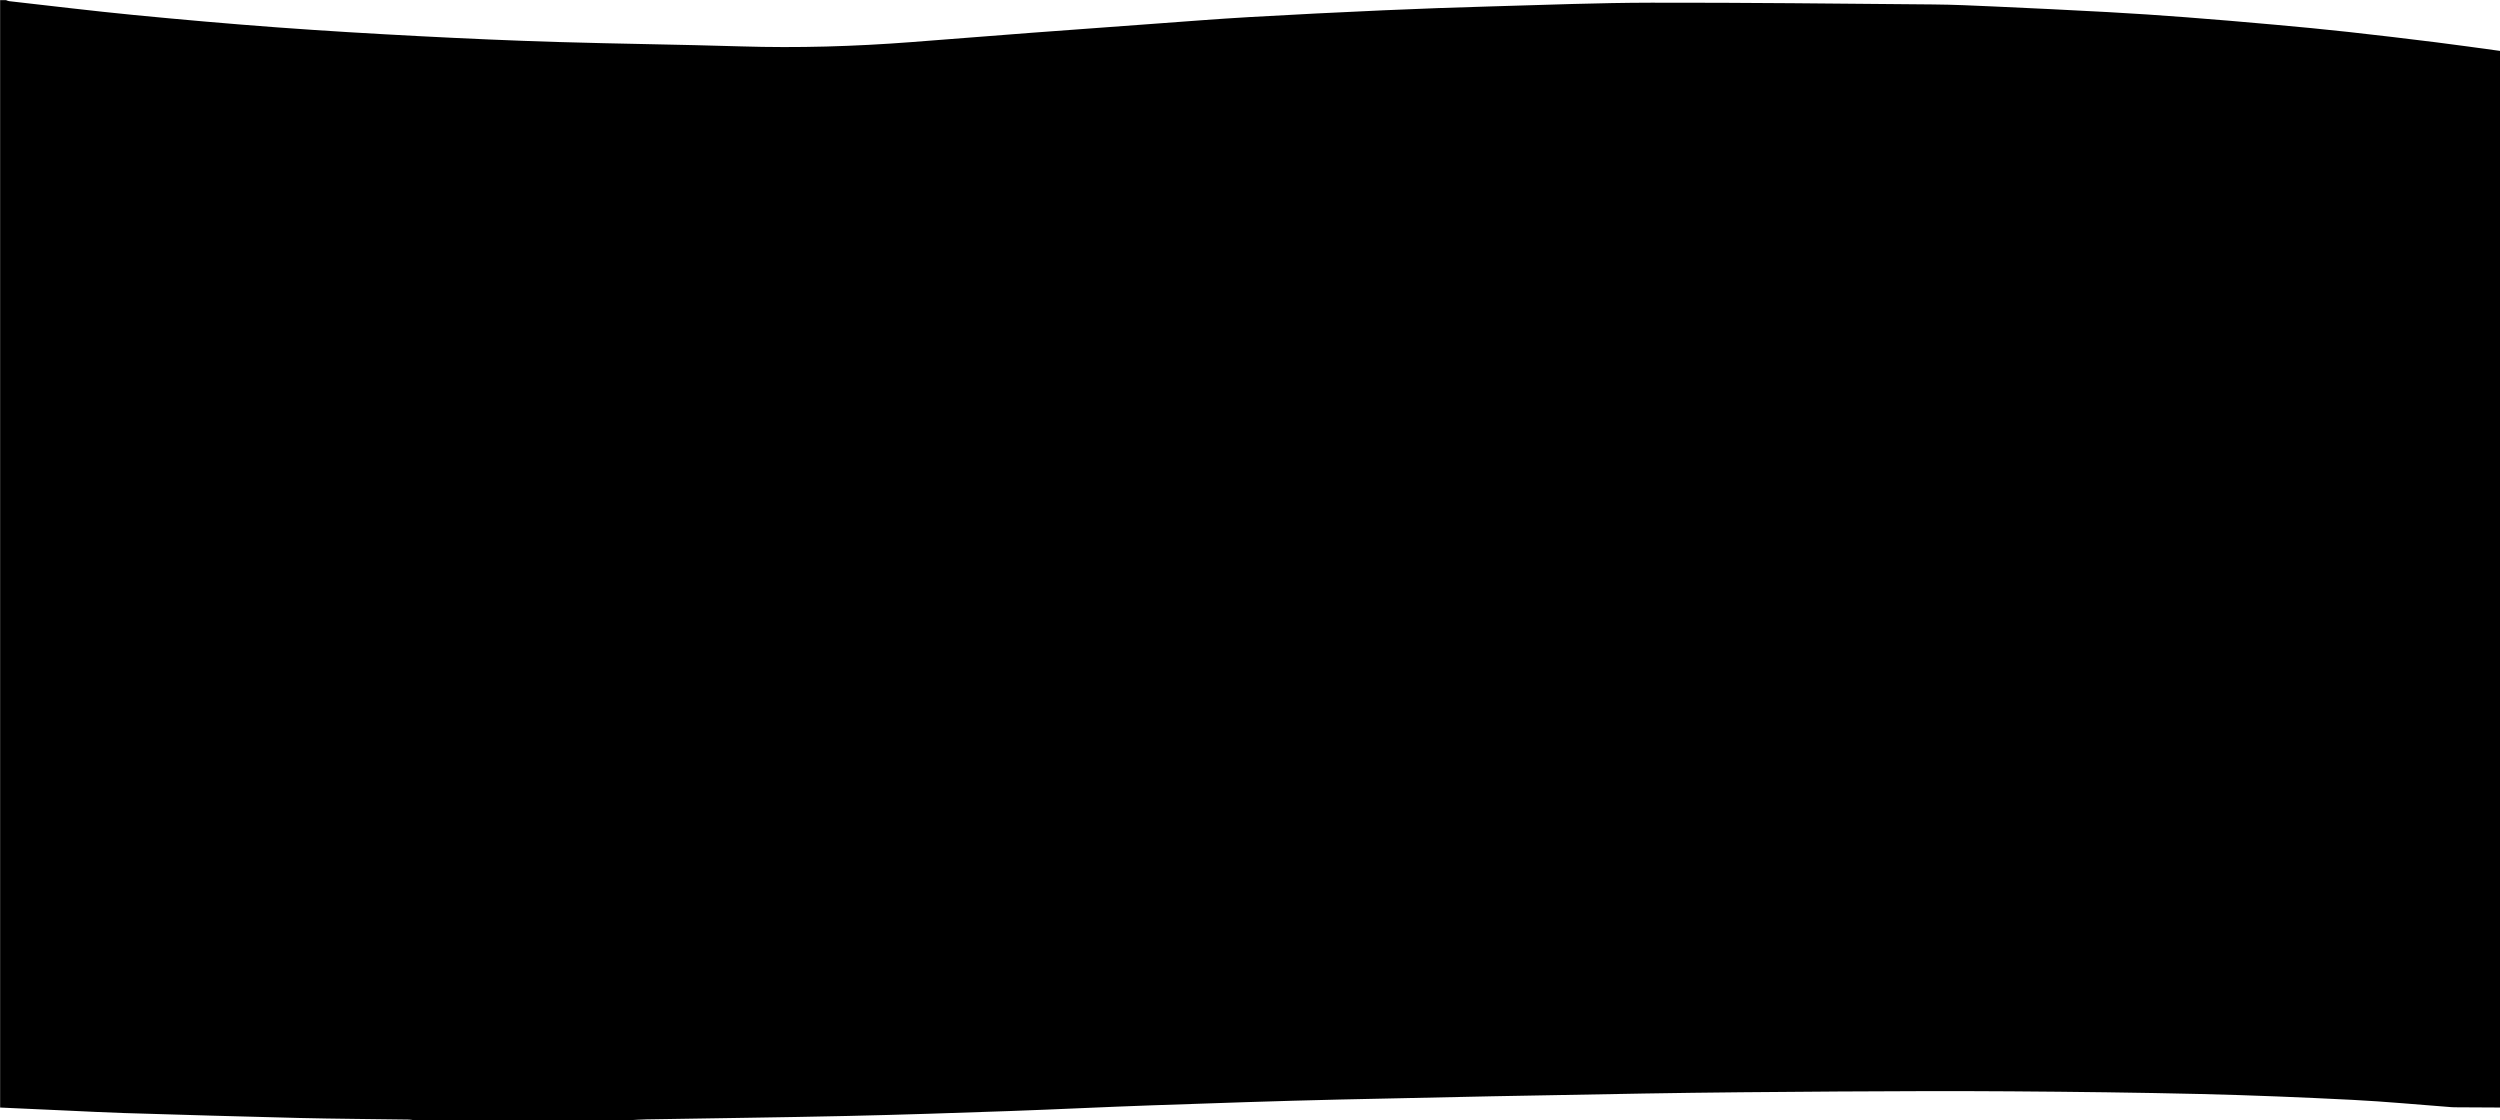 <svg width="2560" height="1147" viewBox="0 0 2560 1147" fill="none" xmlns="http://www.w3.org/2000/svg">
<path d="M0.13 1134.1C0.13 756.109 0.13 378.11 0.13 0.12H6.131C7.211 0.49 8.261 1.07 9.371 1.19C51.876 5.971 94.342 11.181 136.907 15.332C185.623 20.082 234.389 24.373 283.205 27.993C331.871 31.593 380.597 34.474 429.323 37.014C476.399 39.474 523.515 41.575 570.631 42.995C633.419 44.885 696.237 45.575 759.025 47.505C817.052 49.285 874.949 47.565 932.796 43.145C974.142 39.984 1015.47 36.654 1056.81 33.524C1097.99 30.403 1139.17 27.413 1180.36 24.433C1213.23 22.052 1246.1 19.412 1279 17.512C1324.9 14.862 1370.81 12.591 1416.74 10.541C1453.85 8.881 1490.99 7.561 1528.12 6.521C1582.42 4.991 1636.72 2.84 1691.03 2.76C1787.17 2.61 1883.32 3.731 1979.46 4.551C2000.28 4.731 2021.09 5.701 2041.89 6.641C2080.83 8.411 2119.77 10.261 2158.69 12.391C2185.13 13.842 2211.56 15.612 2237.96 17.632C2268.5 19.962 2299.04 22.573 2329.54 25.313C2354.57 27.563 2379.61 29.943 2404.59 32.694C2434.69 36.004 2464.77 39.624 2494.83 43.355C2516.62 46.065 2538.37 49.195 2560.13 52.136V1134.11C2545.64 1134.03 2531.14 1133.96 2516.64 1133.88C2514.48 1133.87 2512.3 1133.88 2510.15 1133.72C2476.45 1131.19 2442.78 1127.96 2409.02 1126.26C2357.44 1123.66 2305.82 1121.51 2254.19 1120.29C2189.22 1118.75 2124.24 1117.99 2059.25 1117.53C2000.43 1117.12 1941.59 1117.32 1882.78 1117.69C1816.29 1118.11 1749.8 1118.66 1683.31 1119.77C1579.51 1121.51 1475.71 1123.52 1371.93 1125.92C1307.83 1127.4 1243.76 1129.62 1179.68 1131.85C1131.06 1133.54 1082.47 1136 1033.85 1137.71C978.562 1139.65 923.275 1141.52 867.968 1142.74C799.33 1144.26 730.681 1145.06 662.033 1146.23C656.062 1146.33 650.101 1146.81 644.13 1147.12H424.133C422.333 1146.89 420.532 1146.47 418.732 1146.45C381.077 1145.89 343.423 1145.69 305.778 1144.79C245.991 1143.36 186.203 1141.54 126.426 1139.74C107.943 1139.18 89.481 1138.17 71.009 1137.34C47.386 1136.28 23.763 1135.2 0.13 1134.13V1134.1Z" fill="black"/>
</svg>
